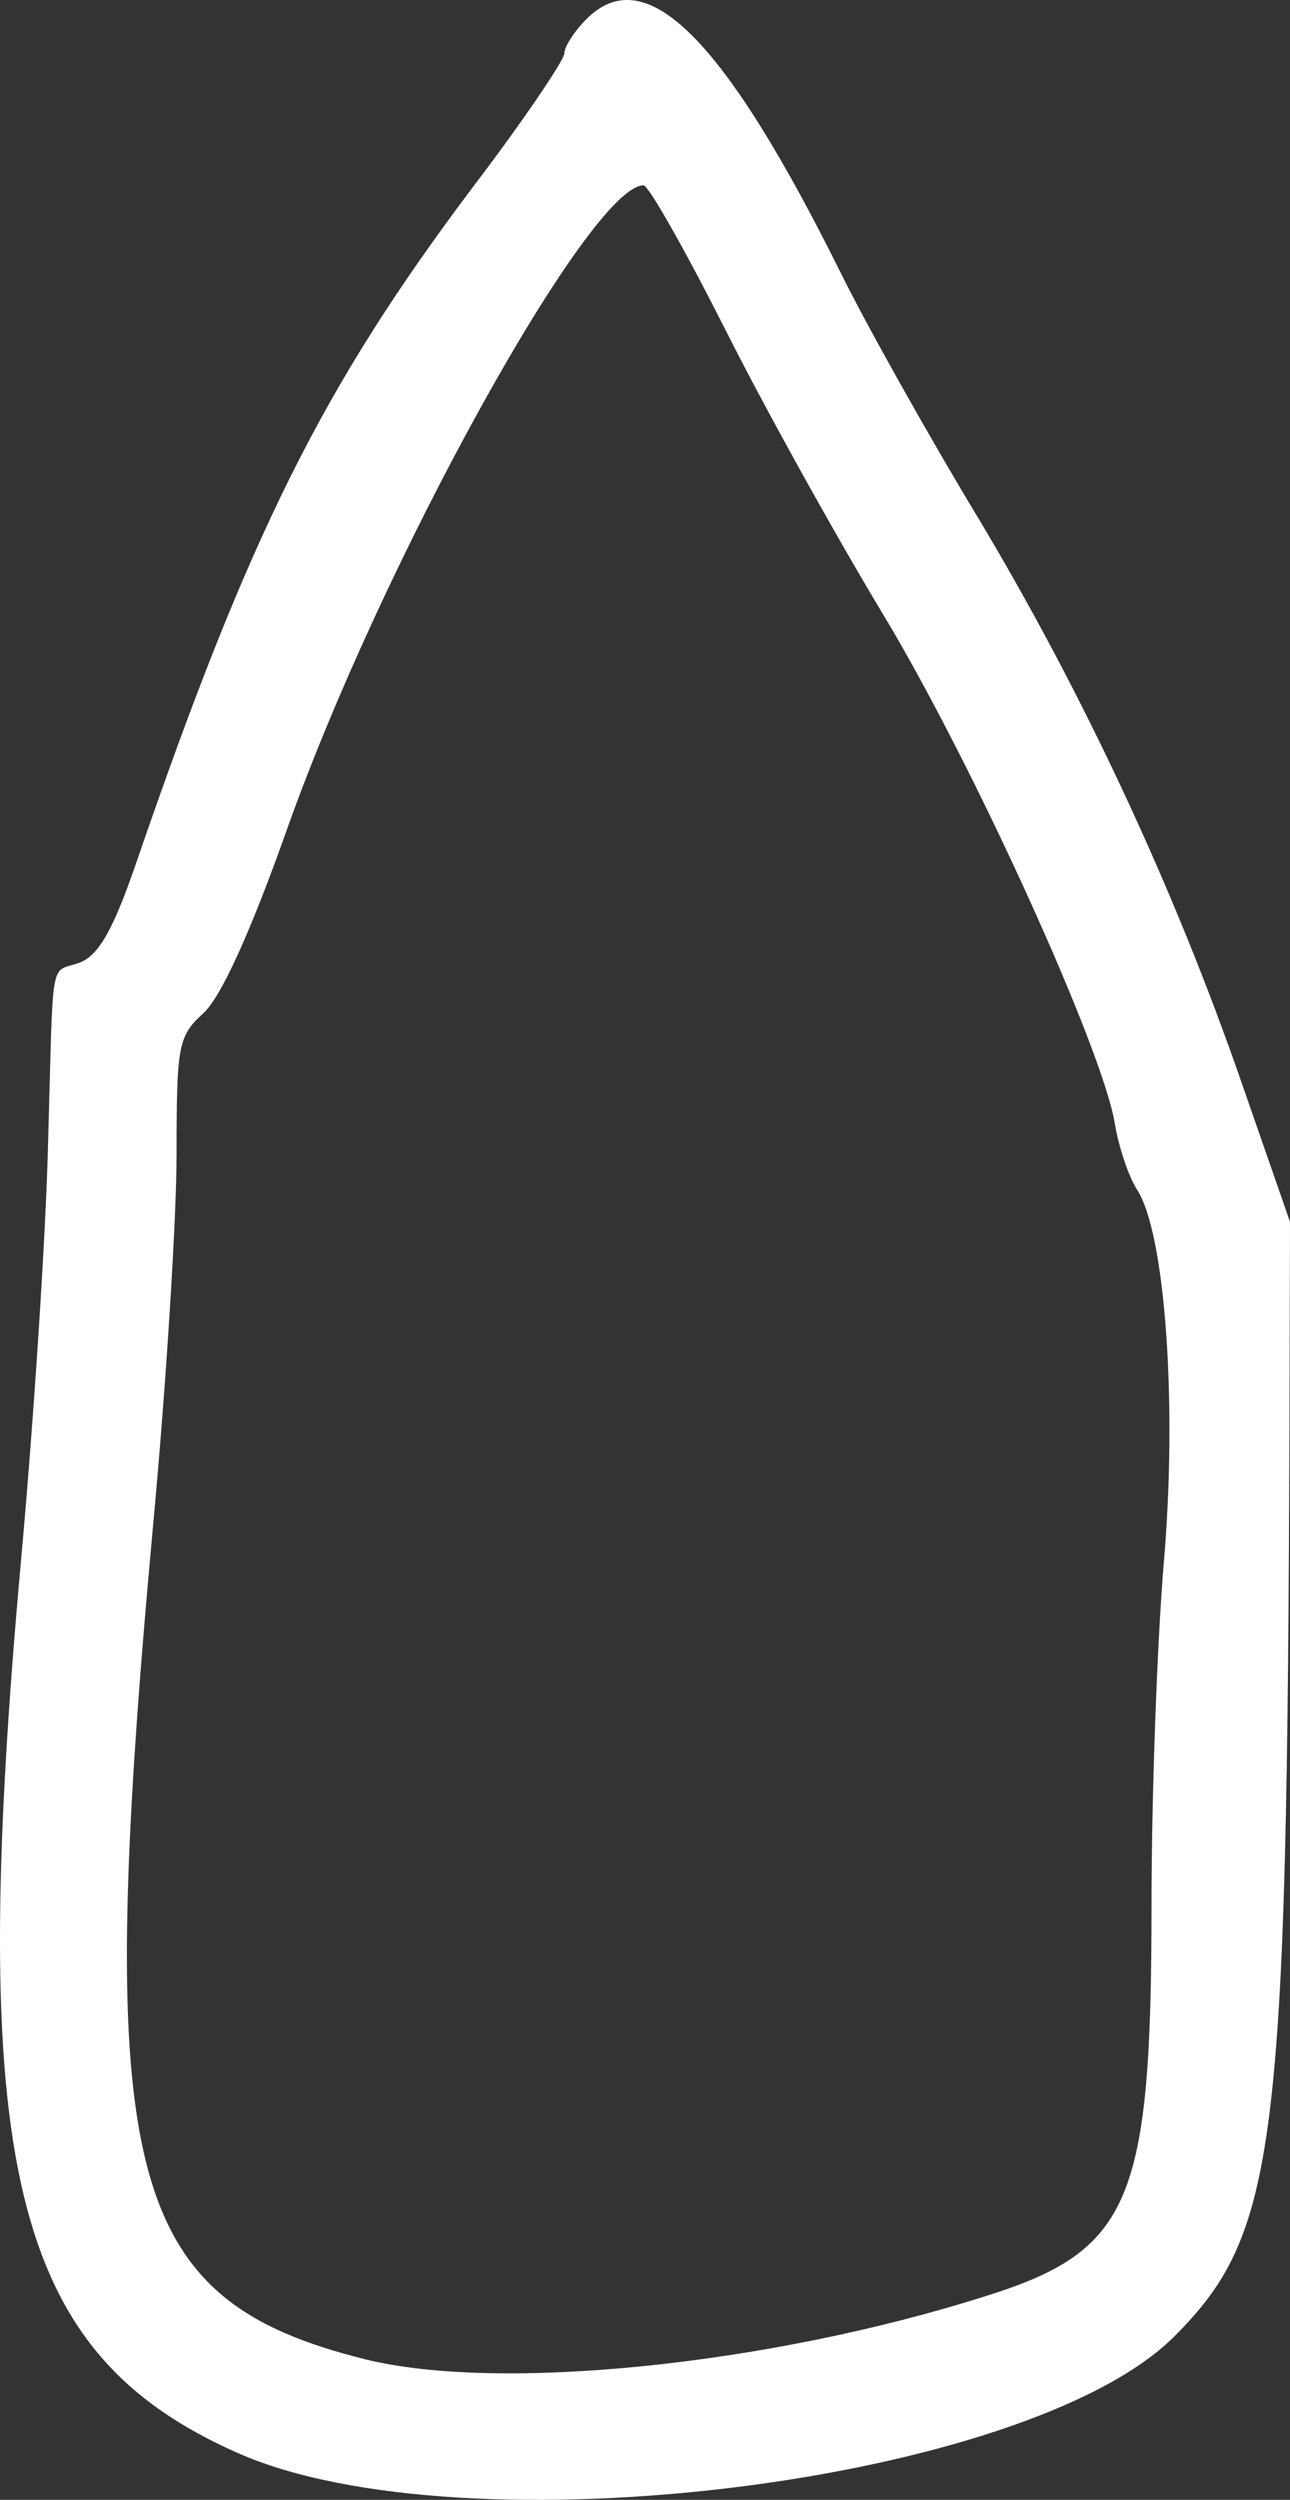 <?xml version="1.0" encoding="UTF-8" standalone="no"?>
<svg
   xmlns:dc="http://purl.org/dc/elements/1.1/"
   xmlns:cc="http://creativecommons.org/ns#"
   xmlns:rdf="http://www.w3.org/1999/02/22-rdf-syntax-ns#"
   xmlns:svg="http://www.w3.org/2000/svg"
   xmlns="http://www.w3.org/2000/svg"
   xmlns:sodipodi="http://sodipodi.sourceforge.net/DTD/sodipodi-0.dtd"
   xmlns:inkscape="http://www.inkscape.org/namespaces/inkscape"
   version="1.0"
   width="116.438pt"
   height="225.506pt"
   viewBox="0 0 116.438 225.506"
   preserveAspectRatio="xMidYMid meet"
   id="svg839"
   sodipodi:docname="pointer-white.svg"
   inkscape:version="1.0.2 (e86c8708, 2021-01-15)">
  <rect x="0" y="0" width="116.438" height="225.506" fill="#333333" stroke="none"/>
  <defs
     id="defs843" />
  <sodipodi:namedview
     pagecolor="#ffffff"
     bordercolor="#666666"
     borderopacity="1"
     objecttolerance="10"
     gridtolerance="10"
     guidetolerance="10"
     inkscape:pageopacity="0"
     inkscape:pageshadow="2"
     inkscape:window-width="1391"
     inkscape:window-height="762"
     id="namedview841"
     showgrid="false"
     fit-margin-top="0"
     fit-margin-left="0"
     fit-margin-right="0"
     fit-margin-bottom="0"
     inkscape:zoom="1.153592"
     inkscape:cx="7.5102138"
     inkscape:cy="134.80043"
     inkscape:window-x="10"
     inkscape:window-y="25"
     inkscape:window-maximized="0"
     inkscape:current-layer="svg839"
     inkscape:document-rotation="0" />
  <g
     transform="matrix(0.05,0,0,-0.05,-94.062,255.718)"
     fill="#000000"
     stroke="none"
     id="g837"
     style="fill:#ffffff">
    <path
       d="m 2940,5080 c -22,-22 -40,-50 -40,-62 0,-12 -75,-123 -168,-245 -269,-358 -401,-623 -603,-1210 -43,-126 -69,-171 -103,-185 -56,-21 -48,25 -58,-328 -4,-165 -26,-499 -48,-742 -100,-1101 -19,-1438 390,-1619 409,-181 1427,-54 1691,210 185,185 204,337 208,1651 l 1,360 -87,250 c -122,352 -287,705 -476,1020 -90,149 -201,347 -247,440 -212,427 -353,567 -460,460 z m 248,-555 c 70,-140 199,-372 285,-515 162,-267 400,-790 421,-924 7,-42 25,-95 40,-118 51,-79 73,-389 48,-675 -12,-145 -22,-421 -22,-614 0,-536 -37,-625 -299,-707 -393,-125 -880,-174 -1121,-114 -433,108 -490,329 -383,1498 24,256 43,560 43,676 0,197 3,213 48,254 32,29 85,145 152,334 171,481 547,1160 643,1160 9,0 74,-115 145,-255 z"
       id="path835"
       style="fill:#ffffff" />
  </g>
</svg>
